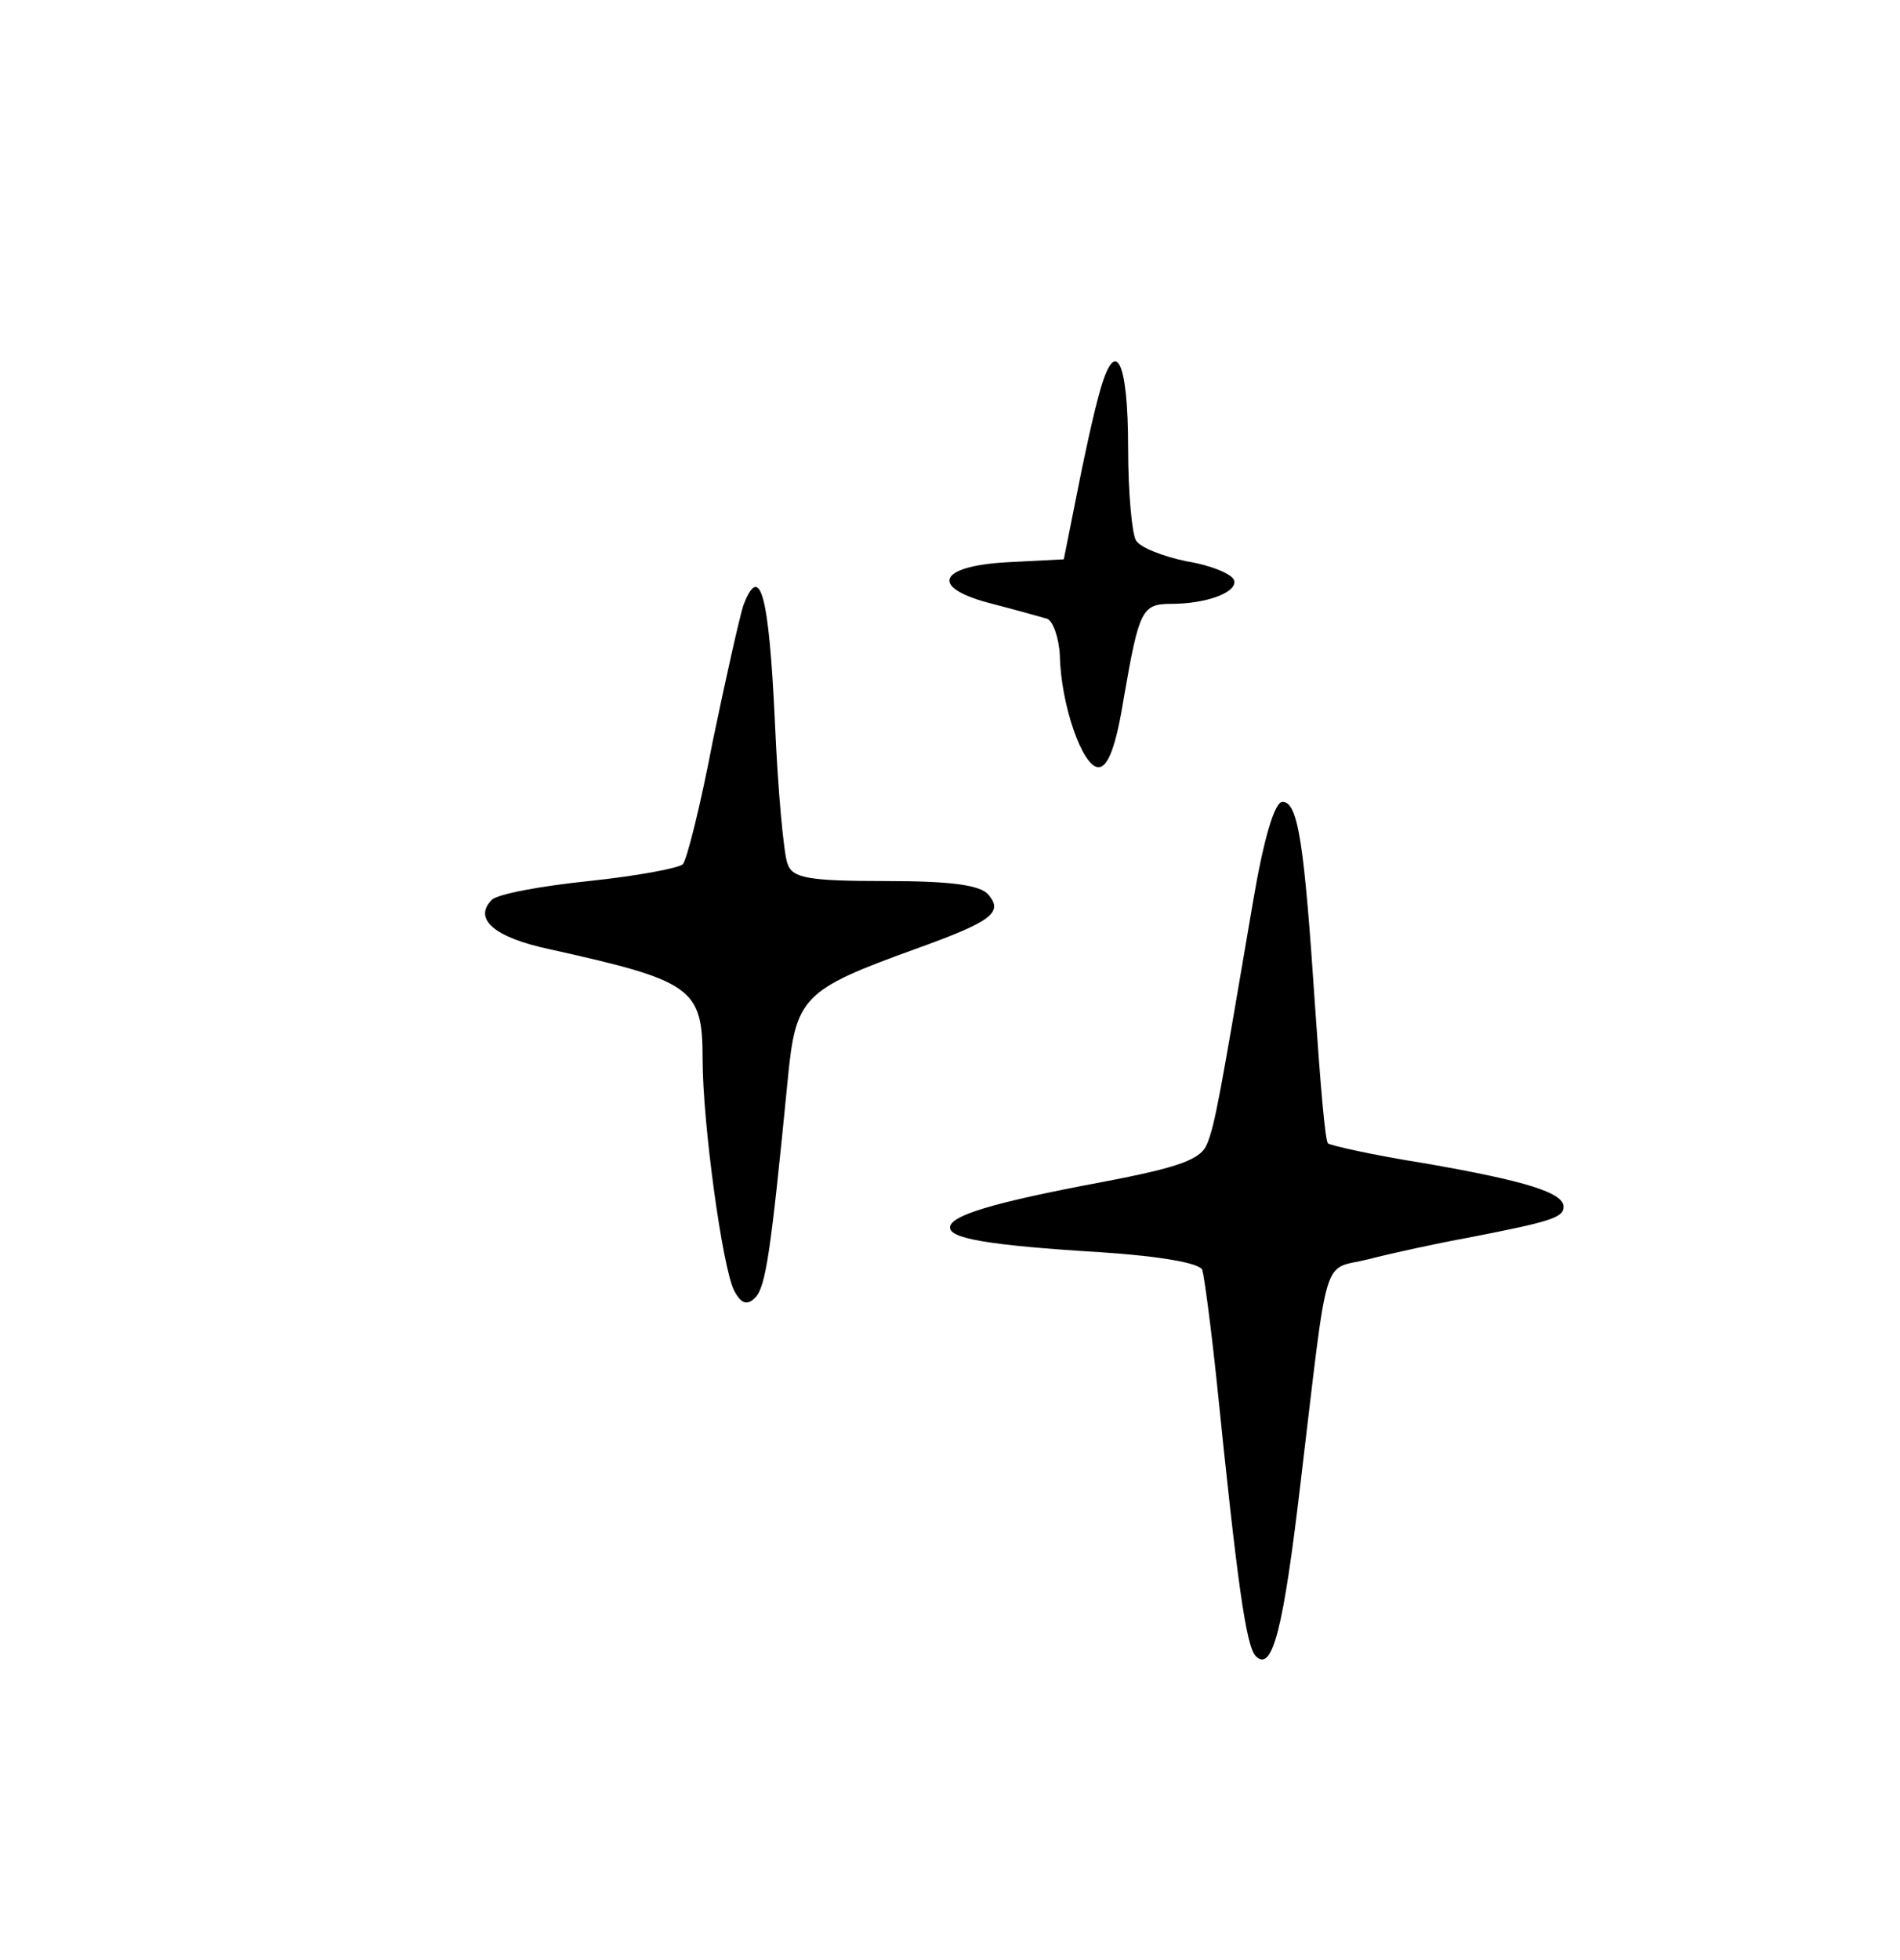 <?xml version="1.0" standalone="no"?>
<!DOCTYPE svg PUBLIC "-//W3C//DTD SVG 20010904//EN"
 "http://www.w3.org/TR/2001/REC-SVG-20010904/DTD/svg10.dtd">
<svg version="1.0" xmlns="http://www.w3.org/2000/svg"
 width="192pt" height="198pt" viewBox="0 0 192 198"
 preserveAspectRatio="xMidYMid meet">

<g transform="translate(0,198) scale(0.1,-0.1)"
fill="#000000" stroke="none">
<path d="M1111 1583 c-6 -21 -16 -67 -23 -103 l-13 -65 -58 -3 c-70 -4 -78
-26 -14 -42 23 -6 48 -13 55 -15 6 -2 12 -19 13 -37 1 -50 23 -113 39 -113 10
0 18 22 26 72 15 86 18 93 47 93 37 0 68 12 64 24 -2 6 -23 15 -48 19 -24 5
-47 14 -51 21 -4 6 -8 48 -8 93 0 90 -13 115 -29 56z"/>
<path d="M751 1368 c-4 -13 -18 -75 -31 -138 -12 -63 -26 -119 -30 -123 -4 -4
-47 -12 -95 -17 -48 -5 -92 -13 -98 -19 -19 -19 2 -38 59 -50 144 -32 154 -39
154 -111 0 -64 20 -211 32 -234 7 -13 13 -15 21 -7 11 11 16 47 33 220 8 84
15 91 128 132 78 28 90 37 75 55 -8 10 -38 14 -104 14 -78 0 -94 3 -99 17 -4
9 -10 75 -13 145 -6 128 -15 161 -32 116z"/>
<path d="M1266 1068 c-33 -194 -38 -223 -46 -243 -6 -16 -27 -24 -106 -39
-112 -21 -154 -34 -154 -46 0 -11 38 -18 153 -25 60 -4 100 -11 102 -18 2 -7
9 -59 15 -117 20 -196 29 -263 39 -273 17 -17 28 29 45 173 29 242 21 216 69
228 23 6 69 16 102 22 82 16 95 20 95 31 0 14 -37 26 -141 44 -51 8 -95 18
-97 20 -3 2 -8 64 -13 137 -11 165 -17 208 -33 208 -8 0 -19 -37 -30 -102z"/>
</g>
</svg>

